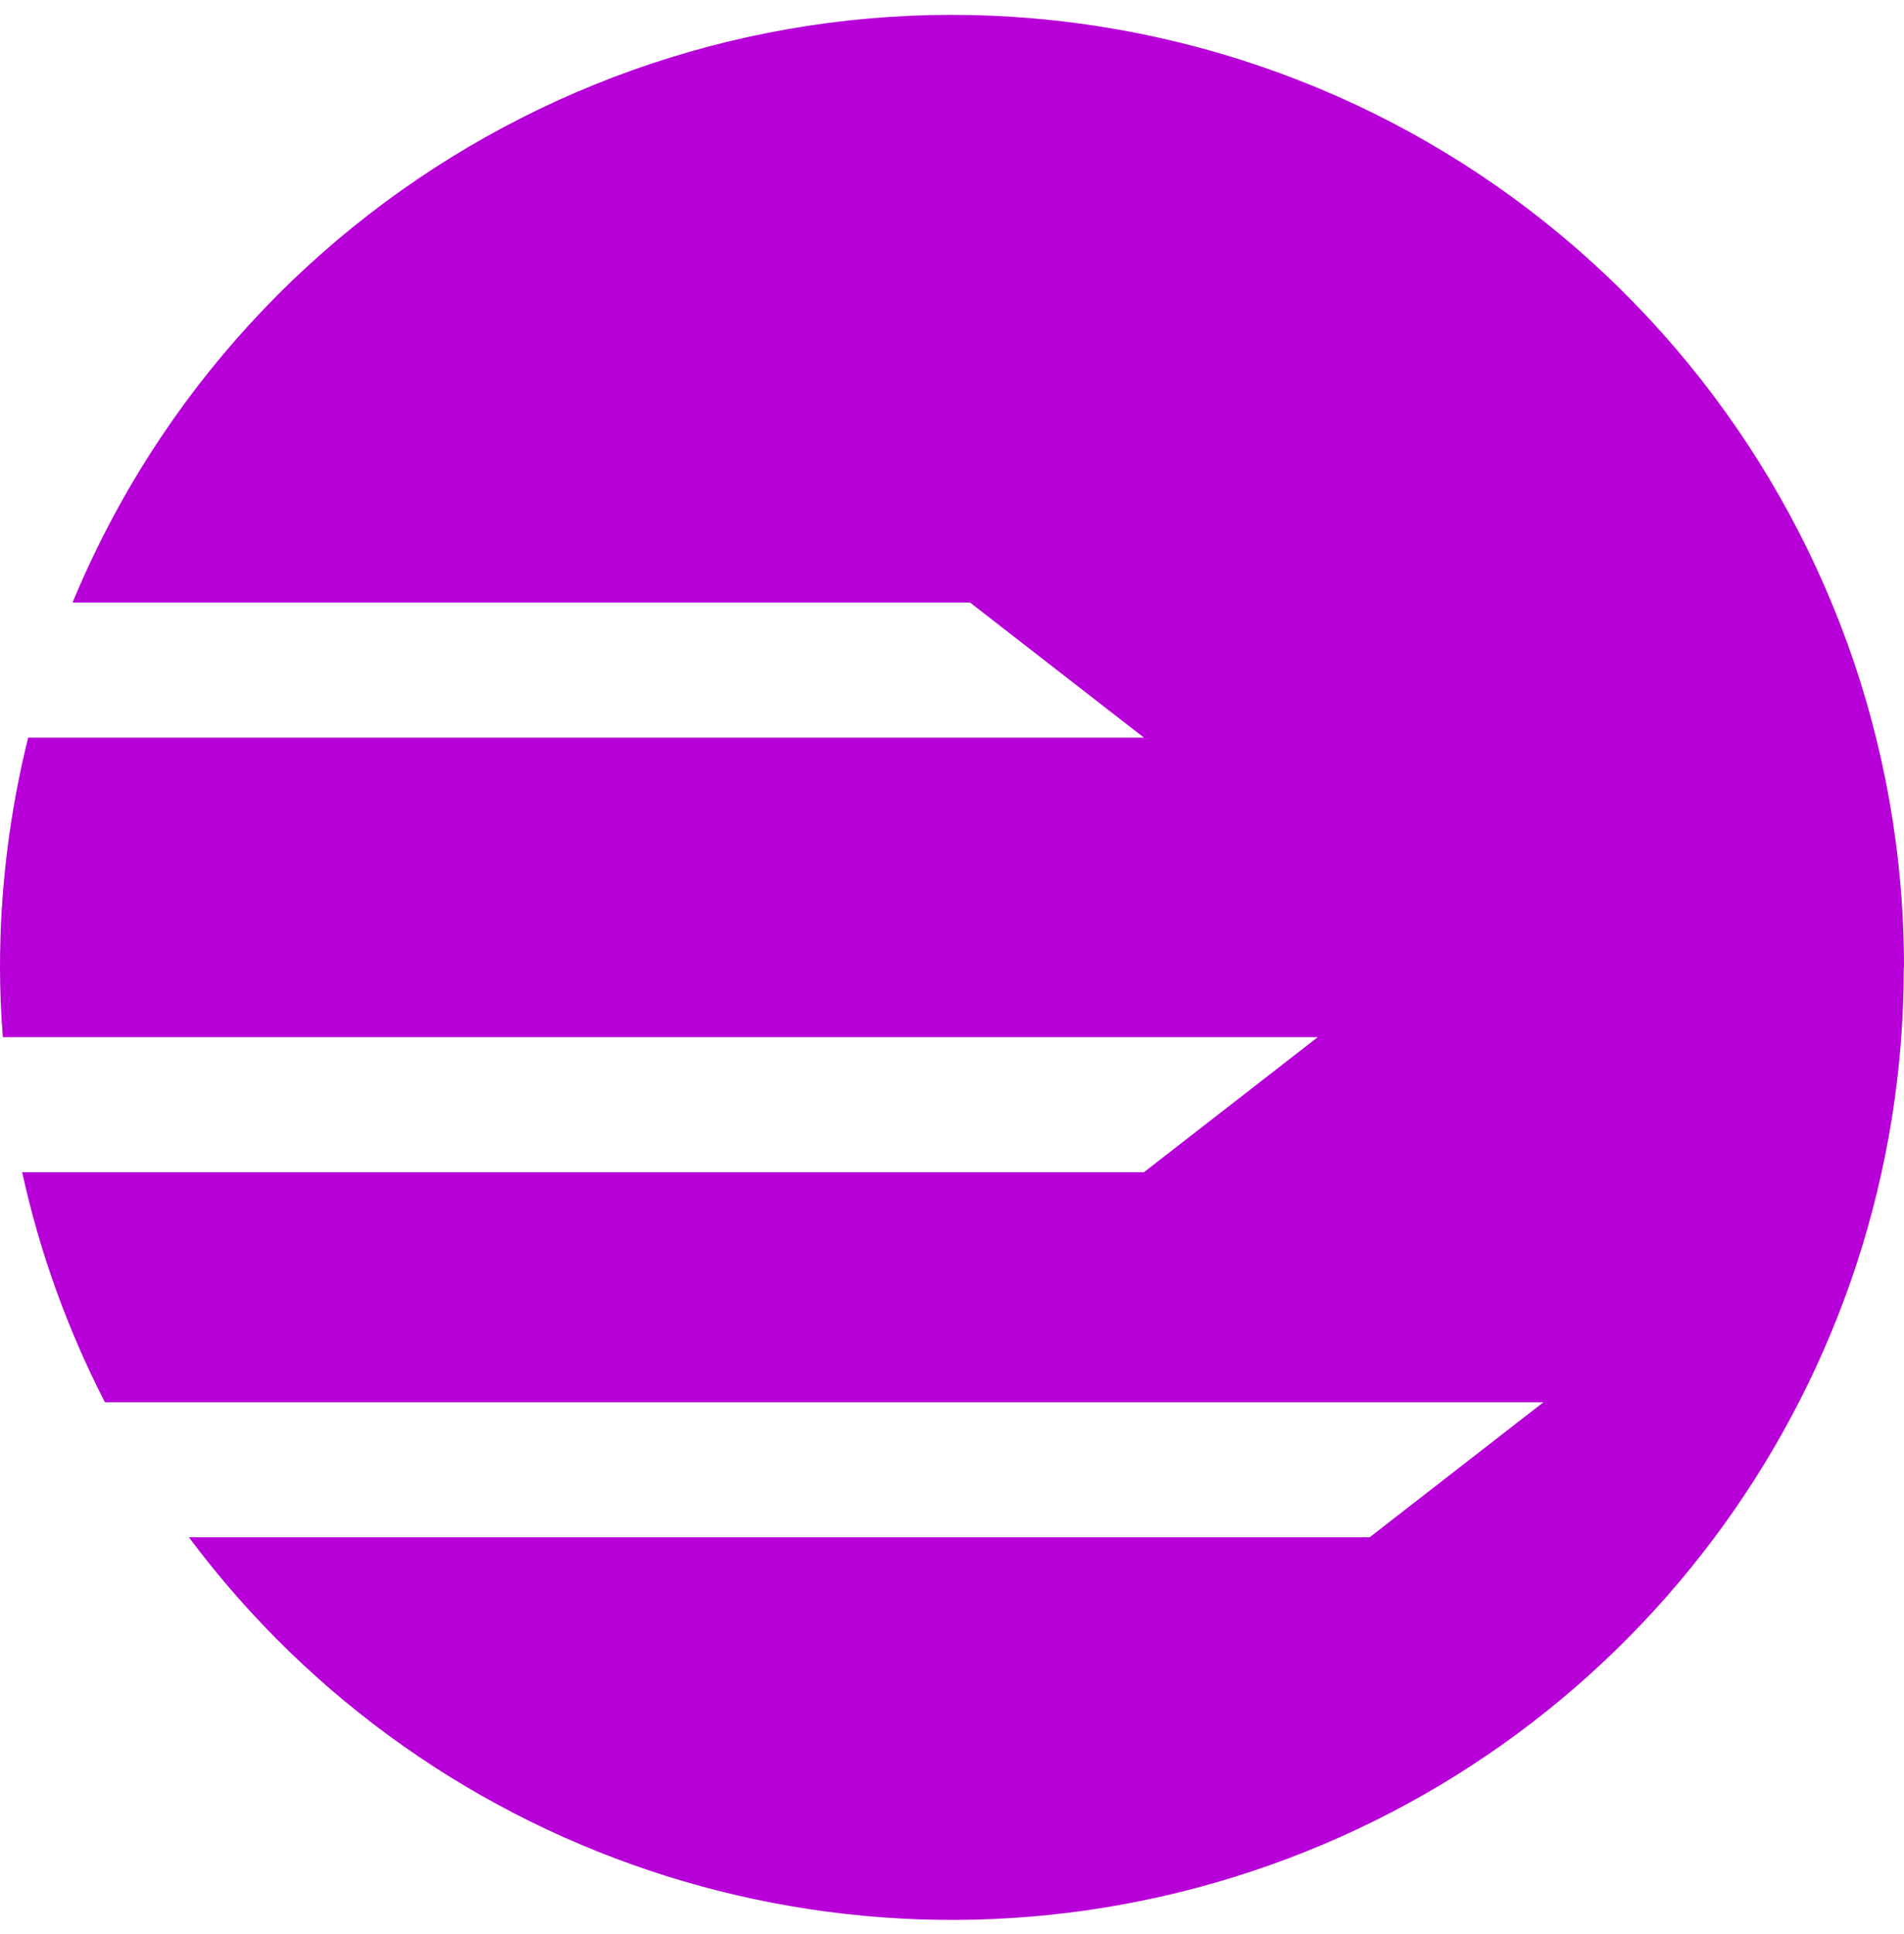 <svg width="64" height="65" viewBox="0 0 64 65" fill="none" xmlns="http://www.w3.org/2000/svg">
    <path fill-rule="evenodd" clip-rule="evenodd"
        d="M64 32.521C64.008 17.252 53.228 4.104 38.255 1.12C23.28 -1.864 8.284 6.147 2.438 20.252L32.609 20.252L38.452 24.791L0.946 24.791C0.317 27.319 -0 29.915 -9.02906e-06 32.521C-0 33.308 0.037 34.085 0.094 34.857L44.294 34.857L38.452 39.396L0.744 39.396C1.333 42.082 2.268 44.681 3.526 47.126L51.882 47.126L46.039 51.665L6.349 51.665C14.597 62.714 28.994 67.238 42.079 62.892C55.164 58.547 63.994 46.308 63.993 32.521L64 32.521Z"
        fill="#B700D8" />
</svg>
    